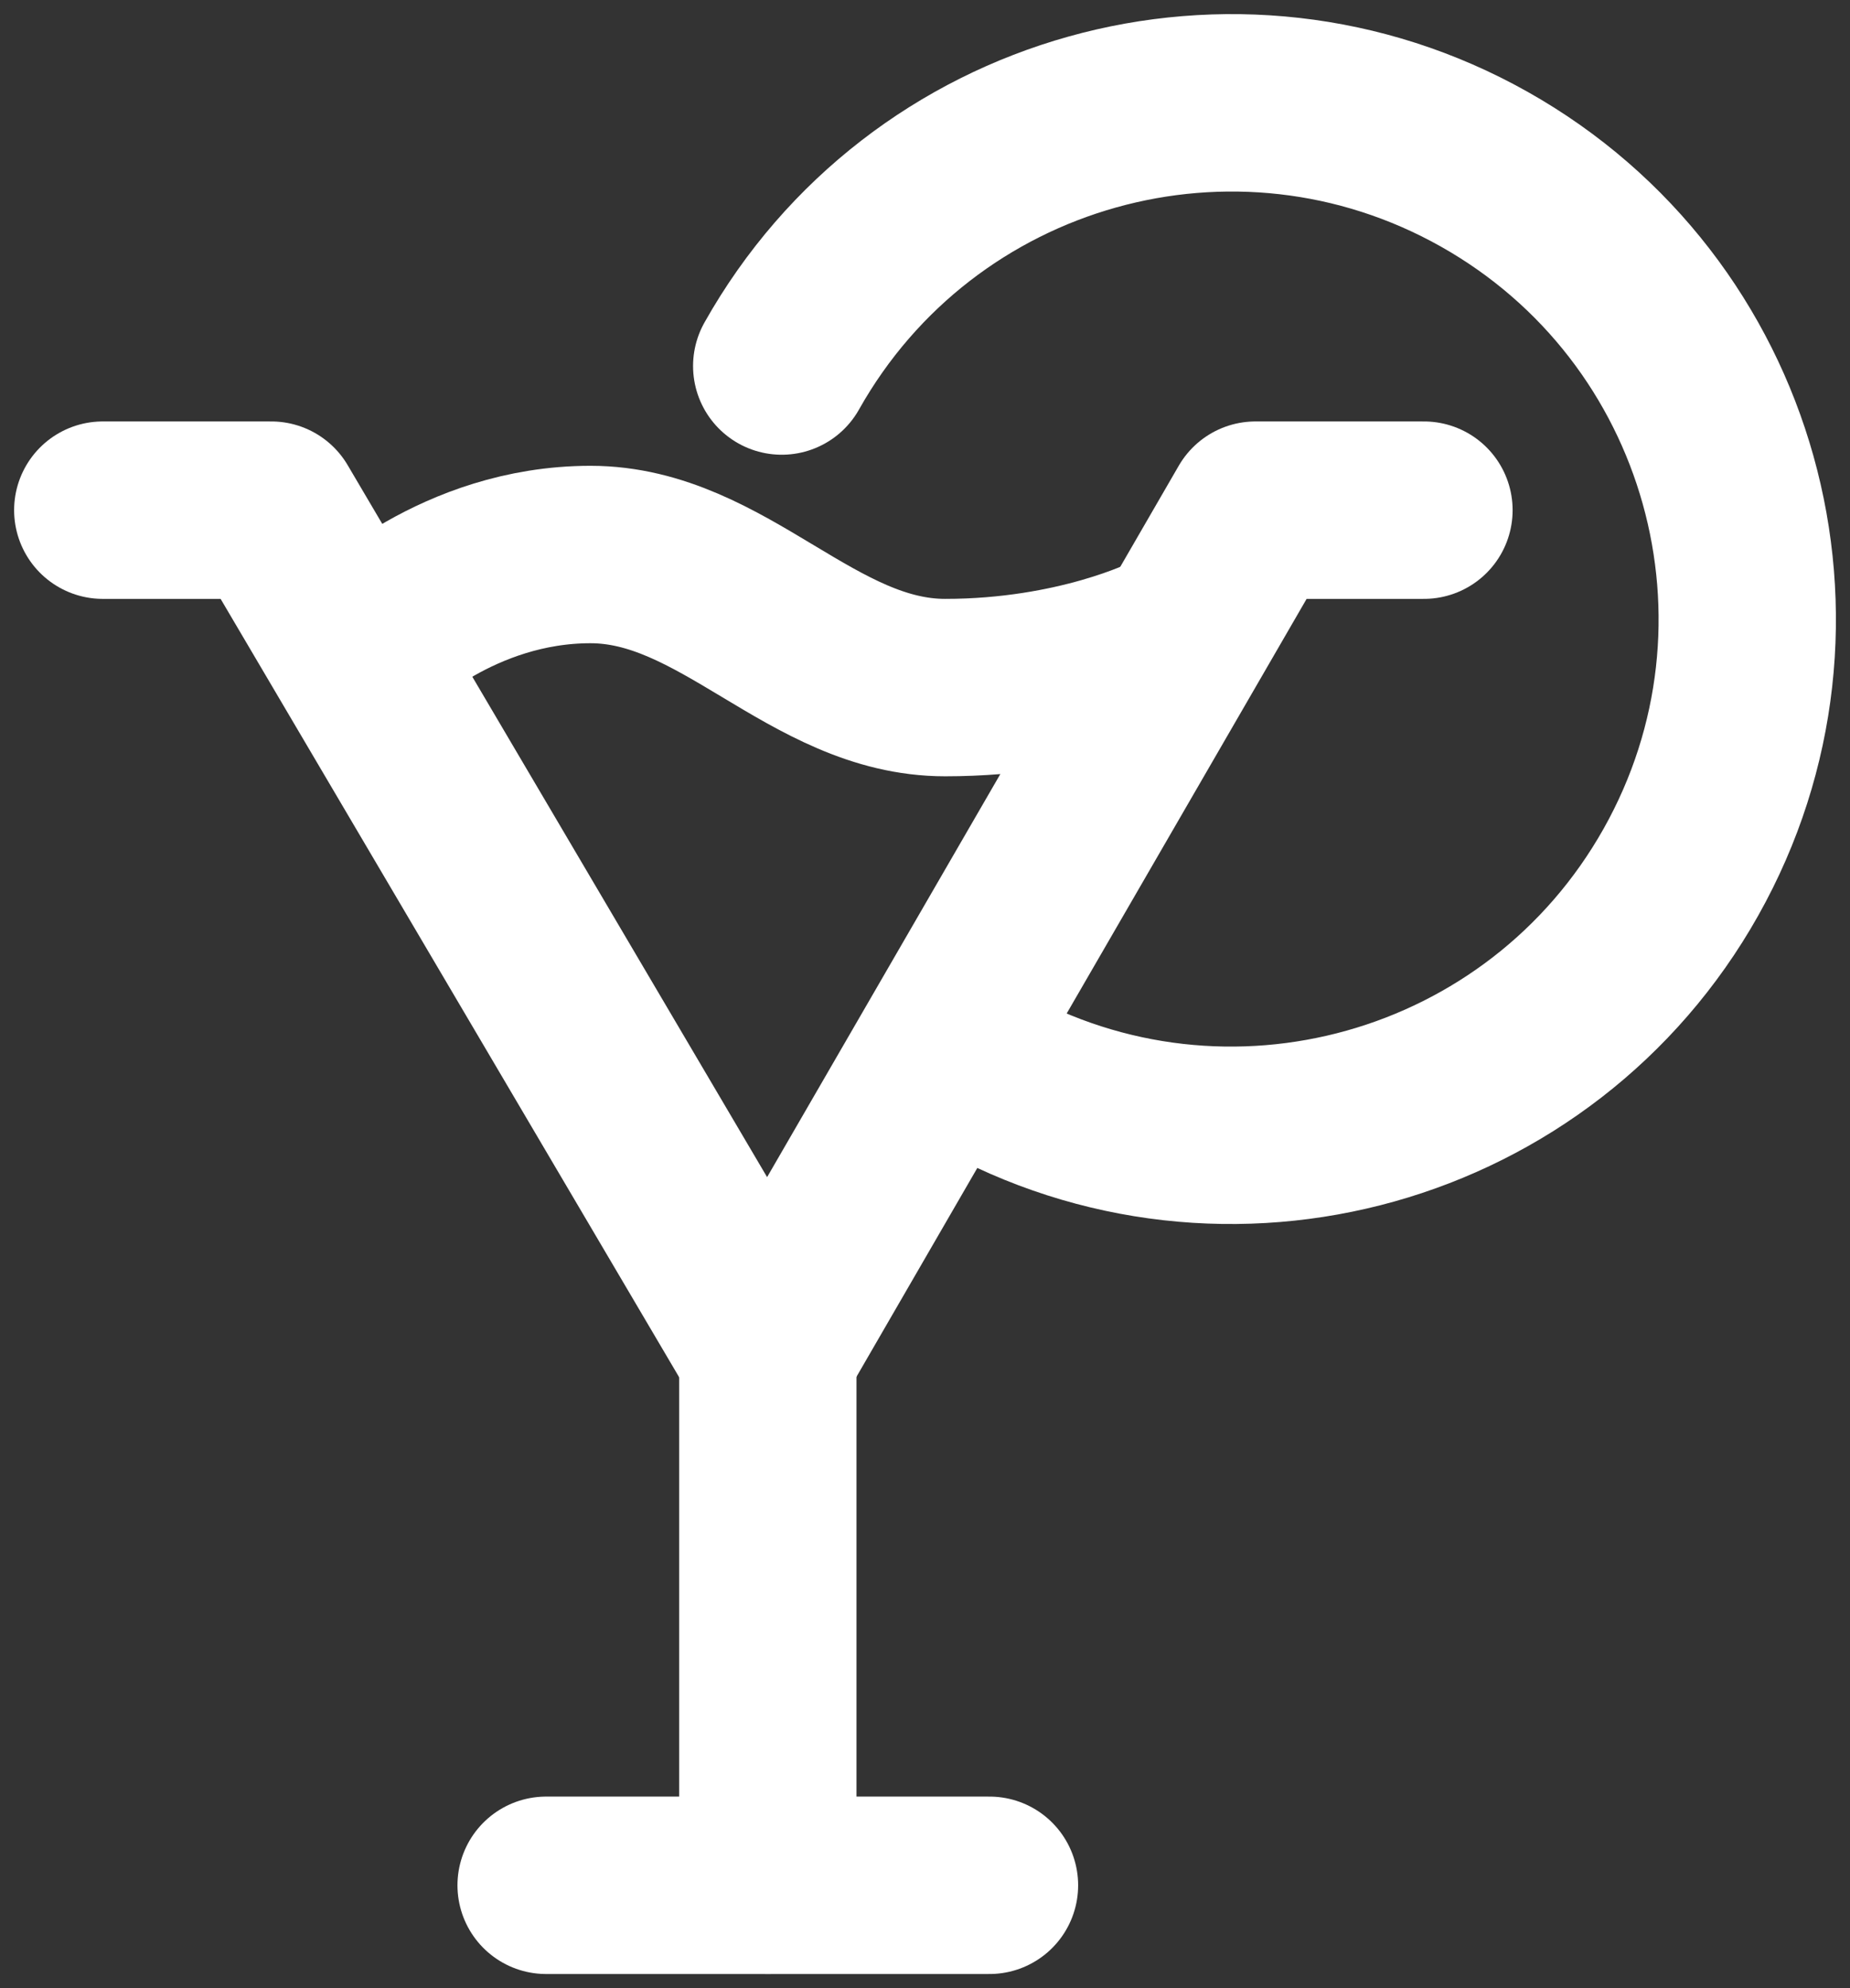 <svg width="54" height="58" viewBox="0 0 54 58" fill="none" xmlns="http://www.w3.org/2000/svg">
<rect x="0" y="0" width="54" height="58" fill="#333333" stroke="none"/>
<path d="M41.564 14.883H36.647L22.411 39.471L7.918 14.883H3" stroke="white" stroke-width="5.176" stroke-linecap="round" stroke-linejoin="round"/>
<path d="M28.559 31.184C35.807 35.261 44.988 32.69 49.065 25.442C53.142 18.194 50.571 9.013 43.324 4.936C36.075 0.859 26.895 3.43 22.818 10.678" stroke="white" stroke-width="5.176" stroke-linecap="round"/>
<path d="M28.882 55H15.941" stroke="white" stroke-width="5.176" stroke-linecap="round" stroke-linejoin="round"/>
<path d="M22.412 55V39.471" stroke="white" stroke-width="5.176" stroke-linecap="round" stroke-linejoin="round"/>
<path d="M10.765 18.765C10.765 18.765 13.353 16.177 17.235 16.177C21.117 16.177 23.706 20.059 27.588 20.059C31.47 20.059 34.058 18.765 34.058 18.765" stroke="white" stroke-width="5.176" stroke-linecap="round" stroke-linejoin="round"/>
</svg>
